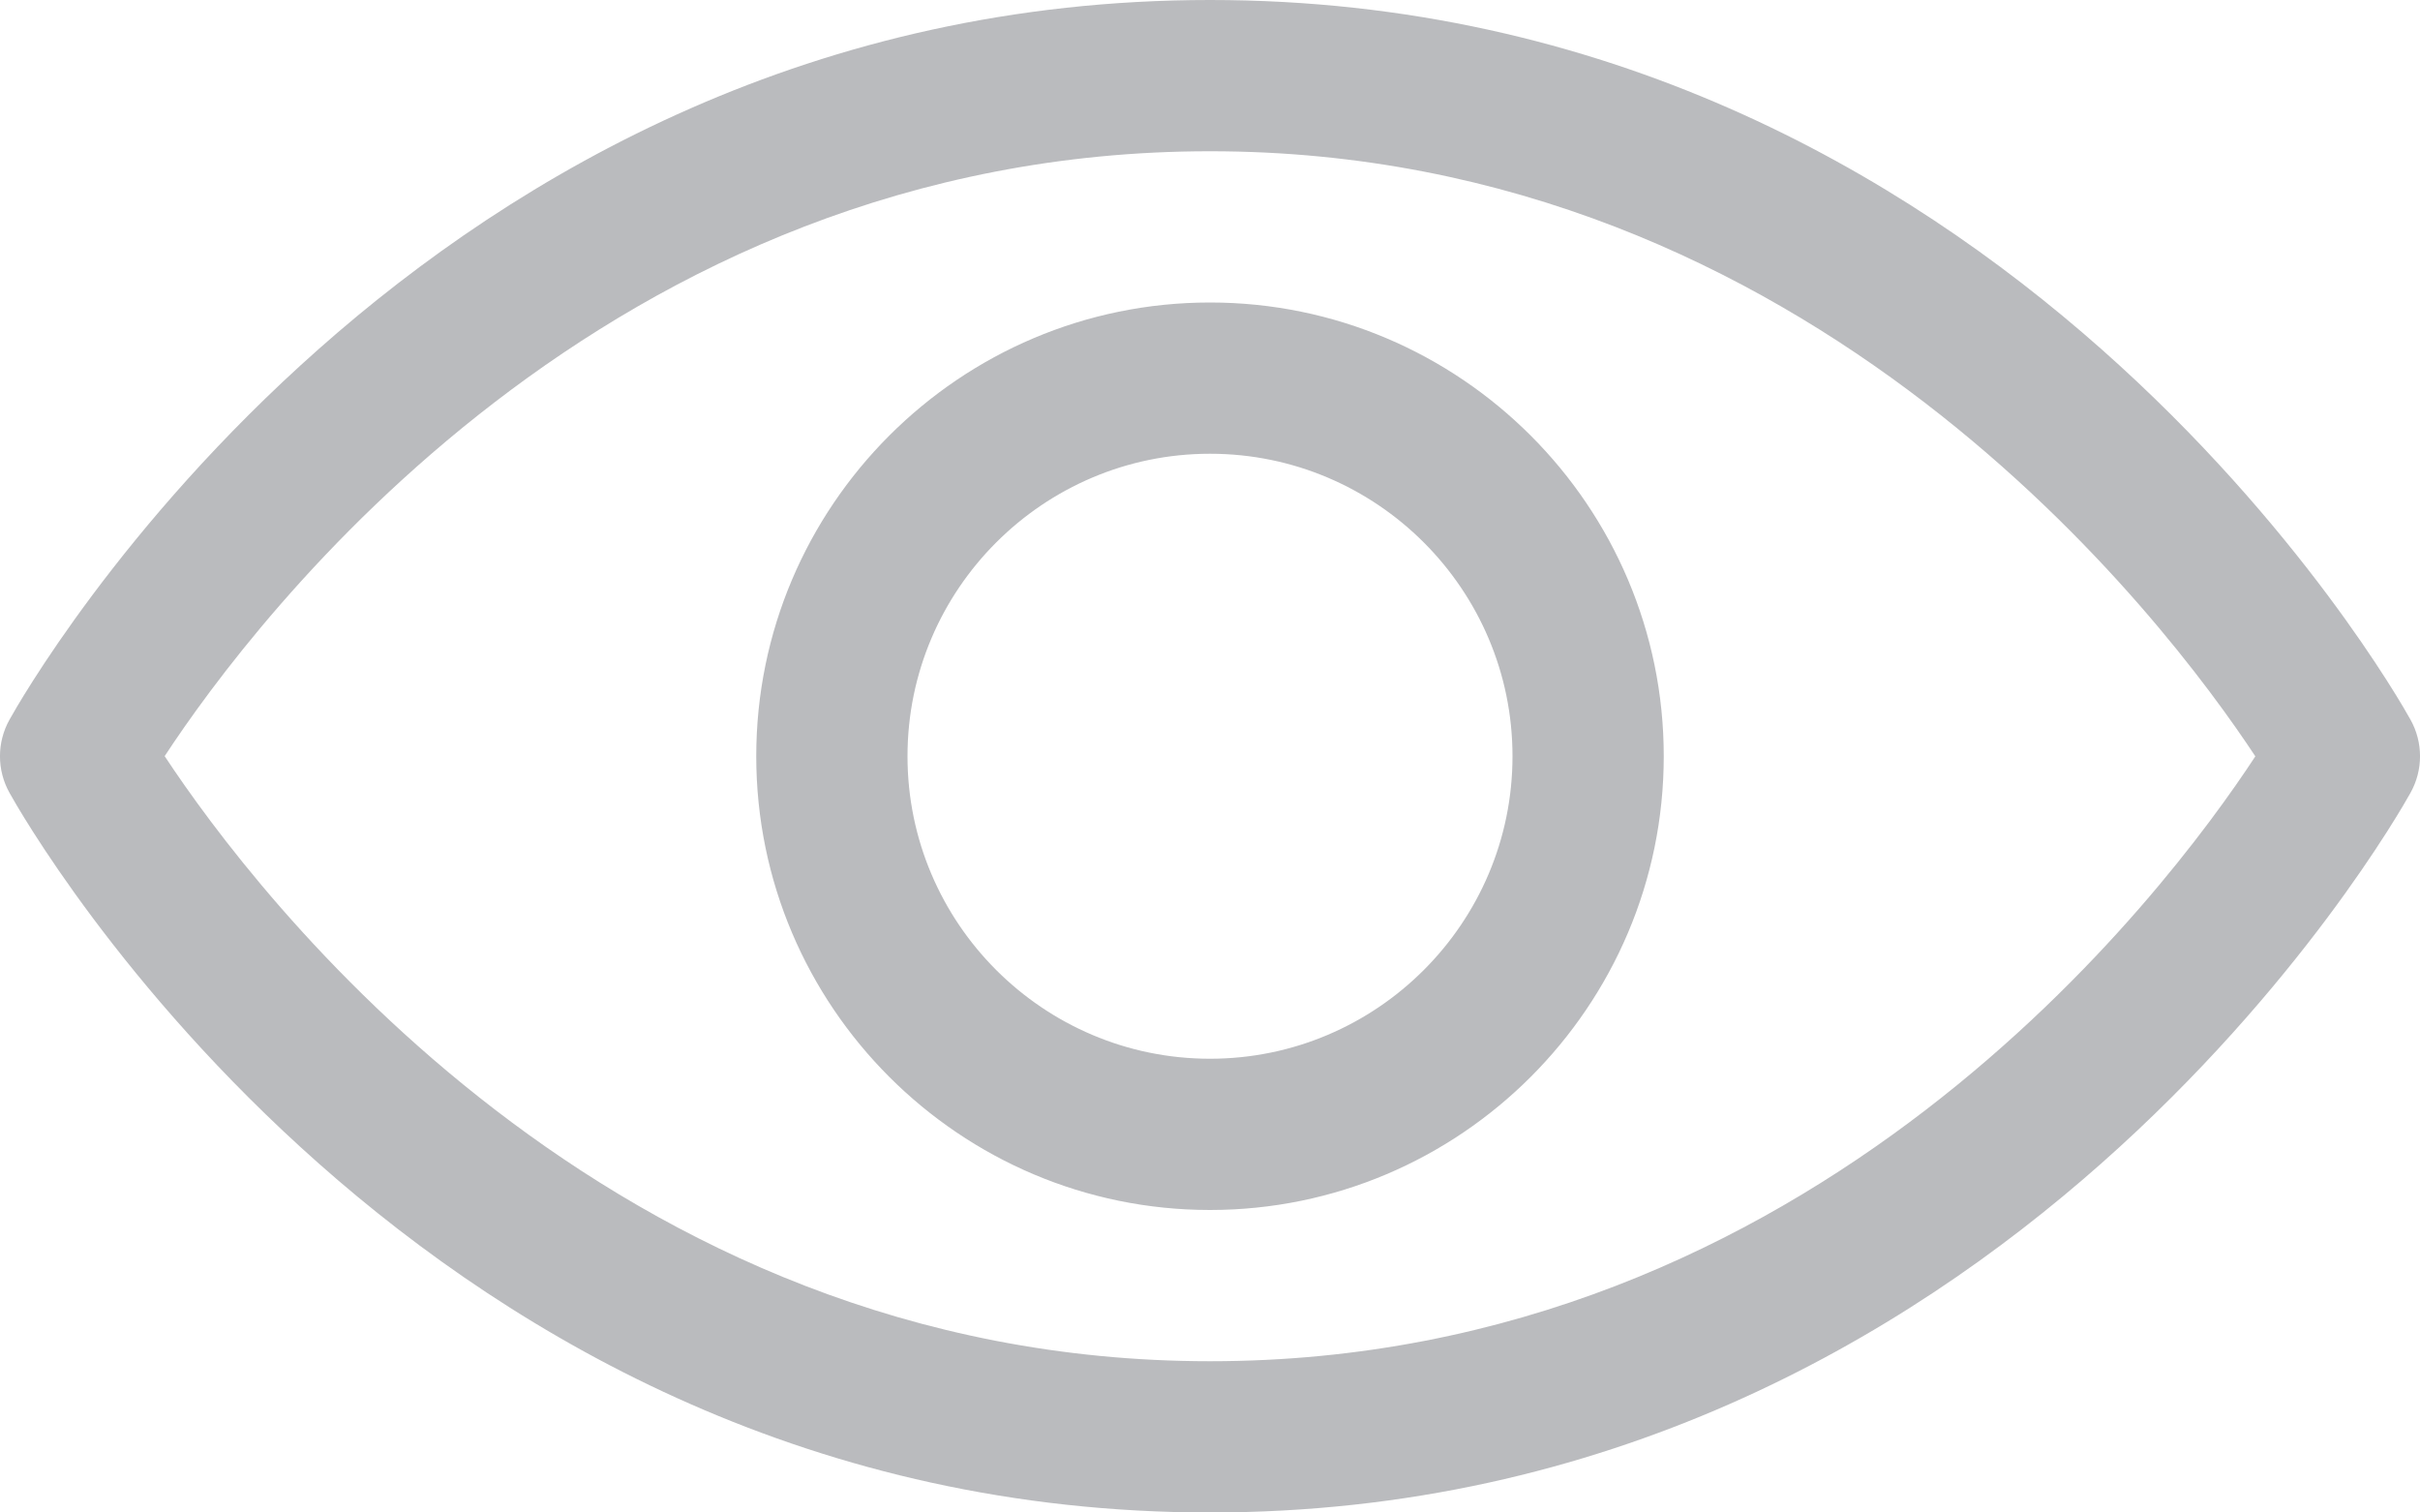 <svg width="24" height="15" viewBox="0 0 24 15" fill="none" xmlns="http://www.w3.org/2000/svg">
<path d="M12 15C4.149 15 0.256 8.155 0.095 7.864C-0.032 7.638 -0.032 7.362 0.095 7.136C0.256 6.845 4.149 0 12 0C19.851 0 23.744 6.845 23.905 7.136C24.032 7.362 24.032 7.638 23.905 7.864C23.744 8.155 19.851 15 12 15ZM1.633 7.499C2.525 8.851 6.027 13.5 12 13.5C17.992 13.5 21.479 8.855 22.367 7.501C21.475 6.149 17.973 1.5 12 1.5C6.008 1.5 2.521 6.145 1.633 7.499ZM12 12C9.519 12 7.5 9.981 7.5 7.5C7.5 5.019 9.519 3 12 3C14.481 3 16.5 5.019 16.5 7.5C16.5 9.981 14.481 12 12 12ZM12 4.5C10.346 4.5 9 5.846 9 7.5C9 9.154 10.346 10.5 12 10.5C13.654 10.5 15 9.154 15 7.5C15 5.846 13.654 4.5 12 4.5Z" fill="#BABBBE"/>
</svg>
